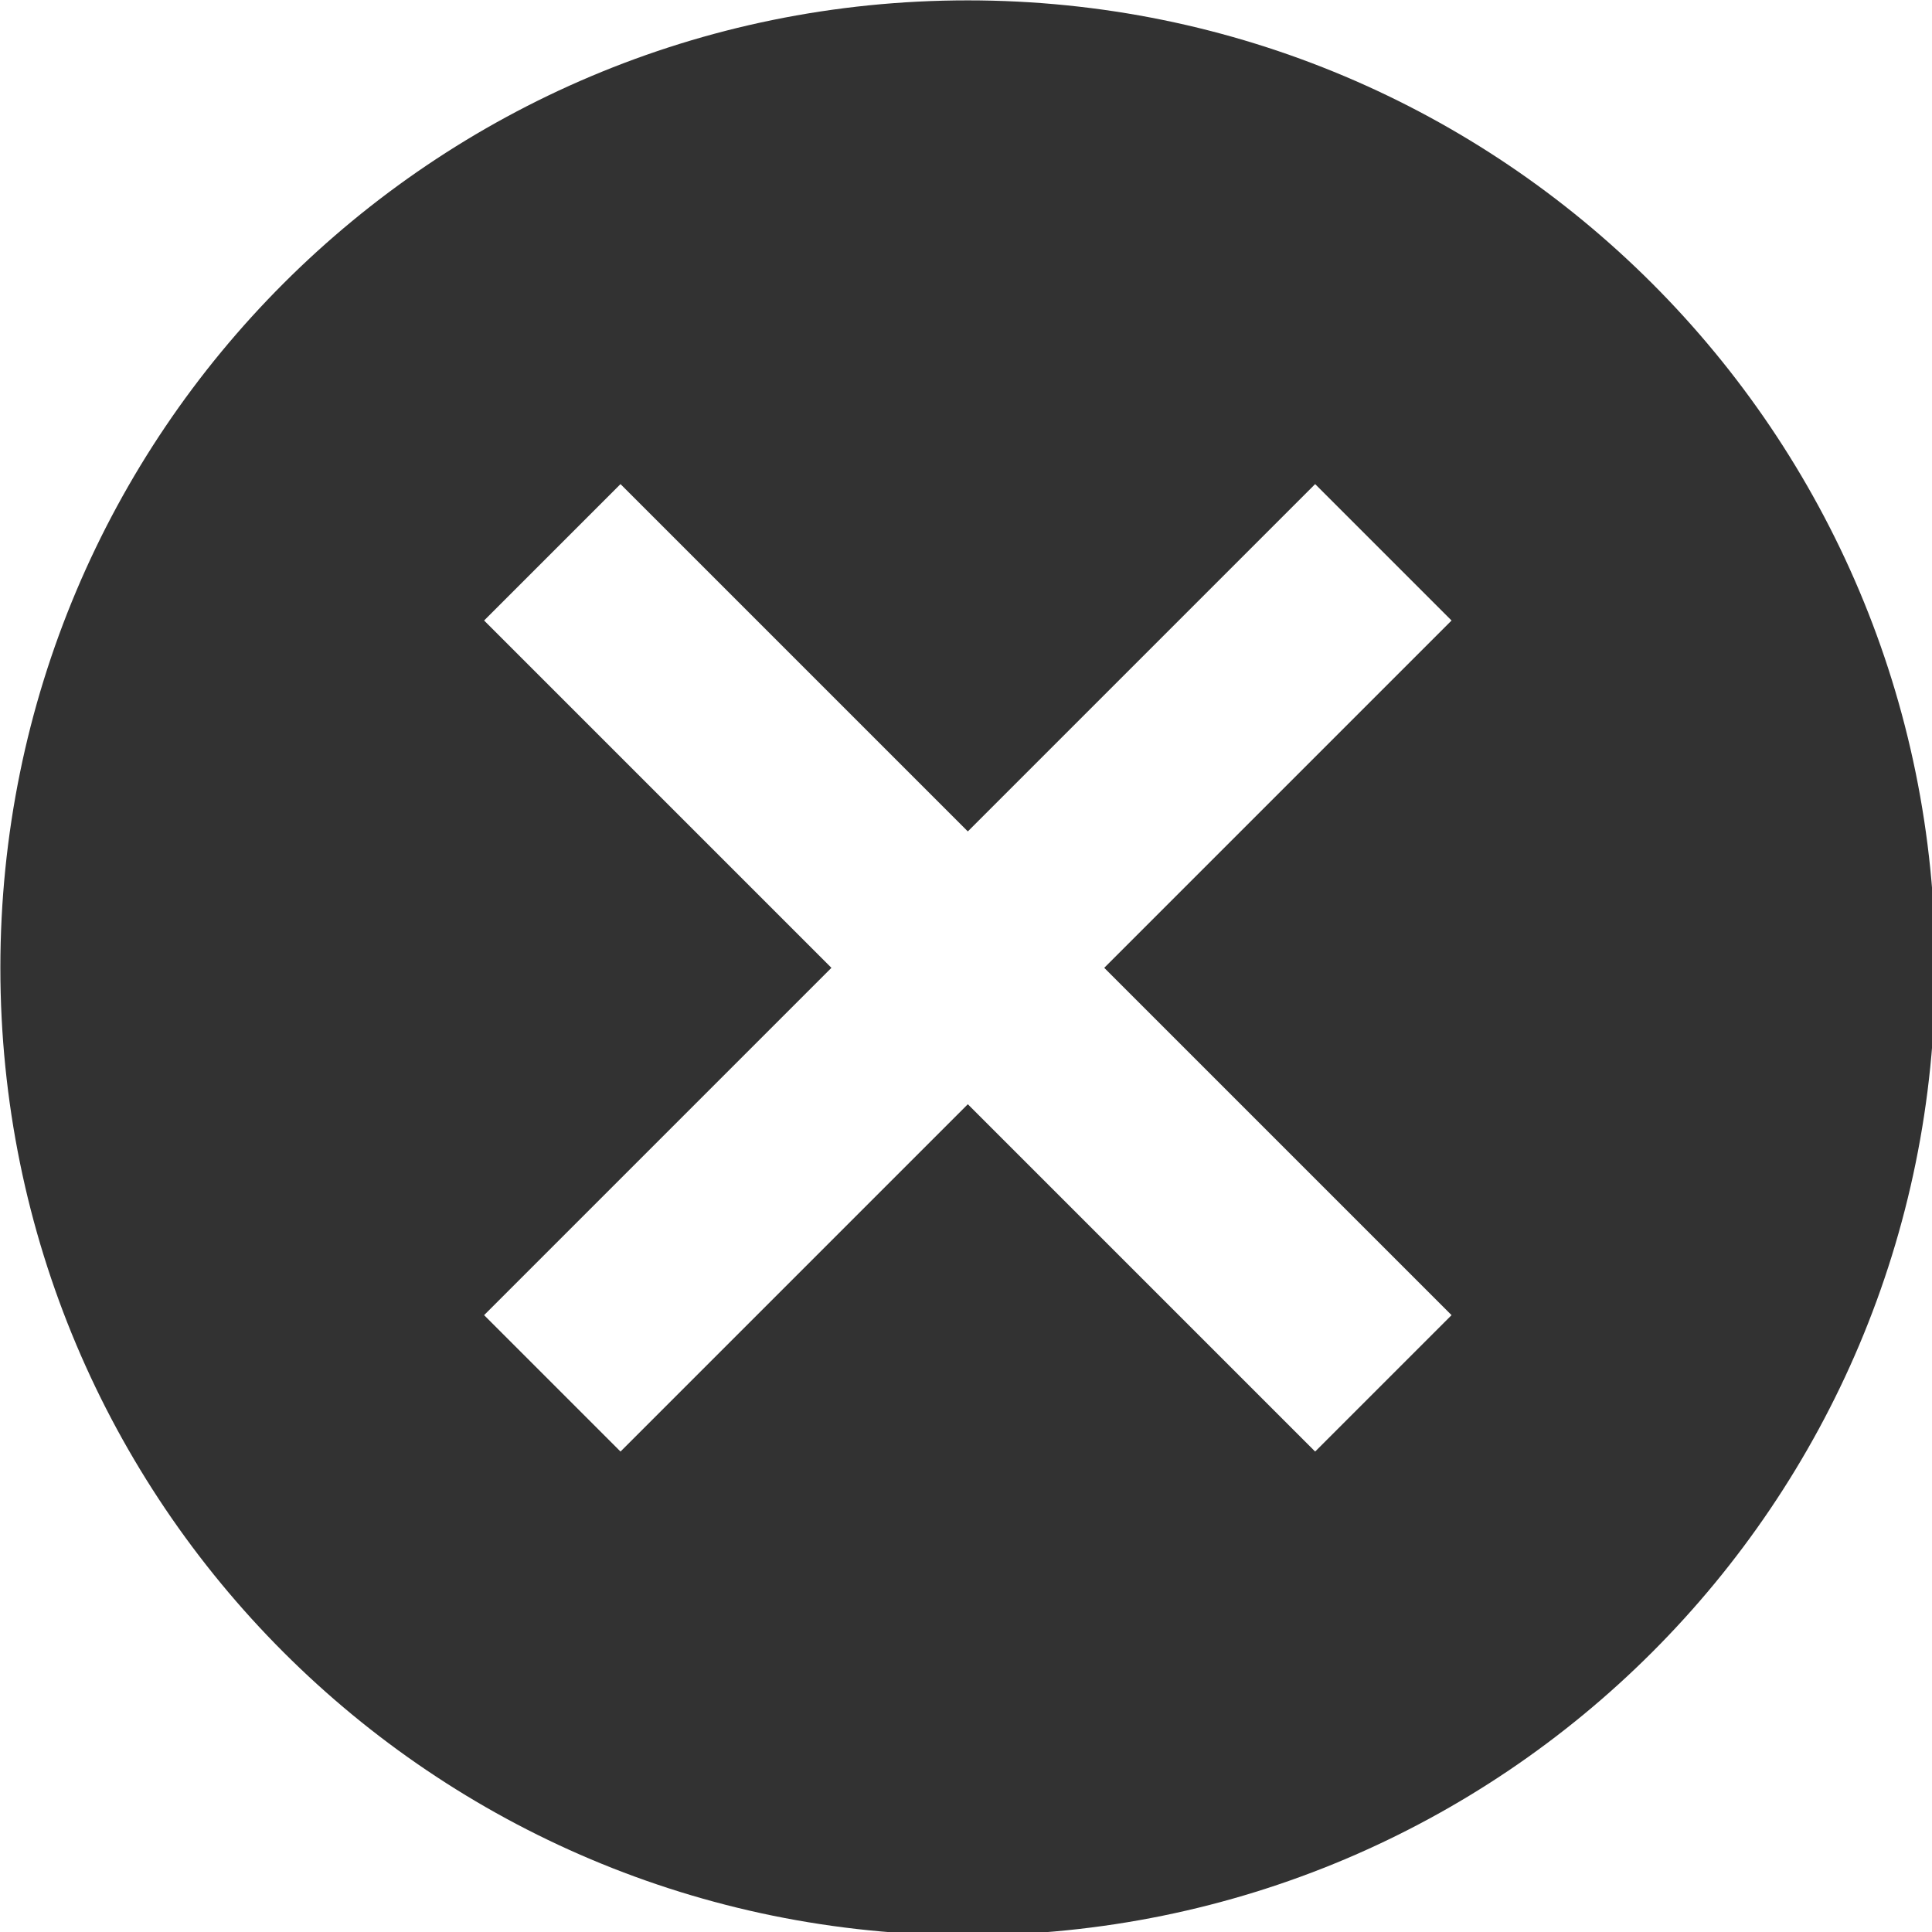 <?xml version="1.0" encoding="UTF-8" standalone="no"?>
<!-- Created with Inkscape (http://www.inkscape.org/) -->

<svg
   id="svg1100"
   version="1.1"
   viewBox="0 0 5.292 5.292"
   height="5.292mm"
   width="5.292mm"
   xmlns="http://www.w3.org/2000/svg"
   xmlns:svg="http://www.w3.org/2000/svg">
  <defs
     id="defs1097" />
  <g
     id="New_Layer_1652809092.851387"
     style="display:inline"
     transform="translate(-48.419,-928.244)">
    <path
       fill="#323232"
       d="M 12,2 C 6.47,2 2,6.47 2,12 2,17.53 6.47,22 12,22 17.53,22 22,17.53 22,12 22,6.47 17.53,2 12,2 Z M 17,15.59 15.59,17 12,13.41 8.41,17 7,15.59 10.59,12 7,8.41 8.41,7 12,10.59 15.59,7 17,8.41 13.41,12 Z"
       id="path16114"
       transform="matrix(0.265,0,0,0.265,47.89,927.715)" />
  </g>
</svg>
